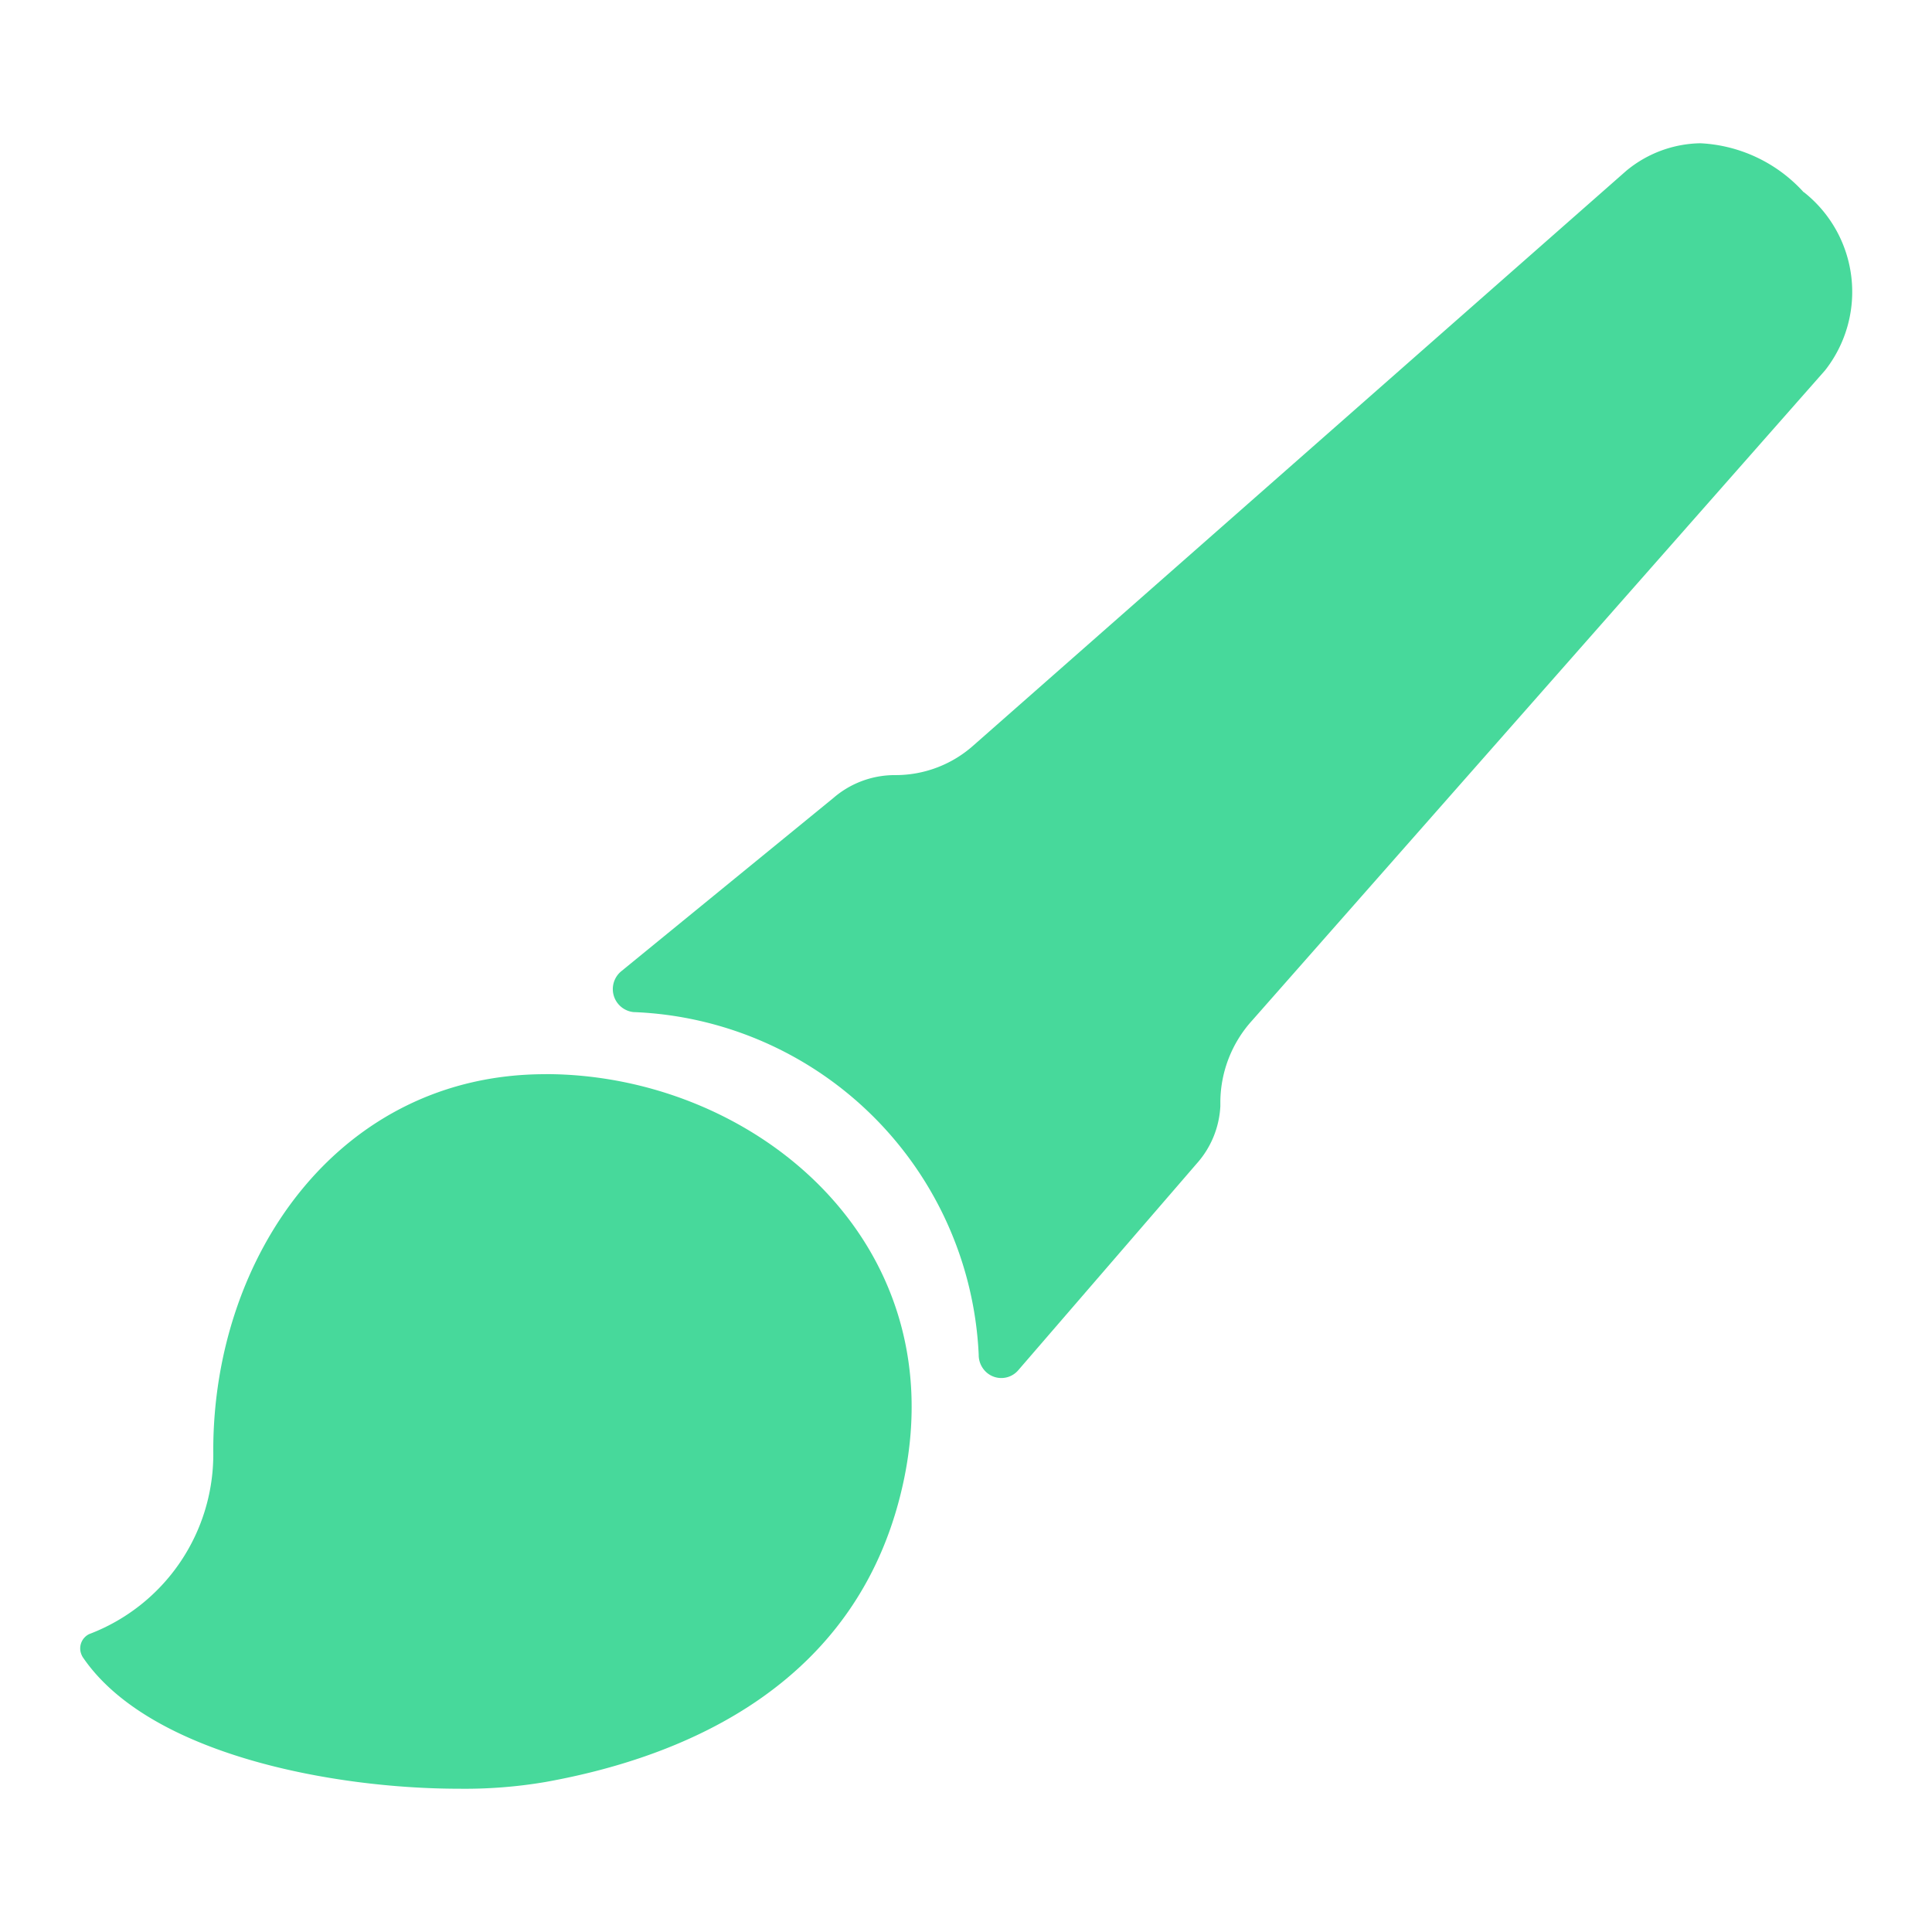 <svg xmlns="http://www.w3.org/2000/svg" width="26" height="26" viewBox="0 0 26 26">
    <defs>
        <clipPath id="k7abeb118a">
            <path data-name="사각형 3806" style="fill:#47d99b" d="M0 0h26v26H0z"/>
        </clipPath>
    </defs>
    <g data-name="그룹 5794">
        <g data-name="그룹 5598" style="clip-path:url(#k7abeb118a)">
            <path data-name="패스 7635" d="M7.338 14.456c-2.763 0-4.468 2.433-4.468 5.064a2.587 2.587 0 0 1-1.67 2.471.214.214 0 0 0-.1.284.2.2 0 0 0 .013.025c.887 1.31 3.365 1.772 5.068 1.772a6.455 6.455 0 0 0 1.161-.091c1.893-.34 4.265-1.326 4.829-4.1.651-3.222-2.07-5.426-4.833-5.426" style="fill:#47d99b"/>
            <path data-name="패스 7636" d="M24.274 2.588a2.007 2.007 0 0 0-1.39-.66 1.6 1.6 0 0 0-1 .372l-8.79 7.737a1.573 1.573 0 0 1-1.049.394h-.011a1.263 1.263 0 0 0-.82.309l-2.855 2.332a.311.311 0 0 0 .164.548 4.837 4.837 0 0 1 4.648 4.611.314.314 0 0 0 .106.239.3.3 0 0 0 .427-.031l2.4-2.779a1.253 1.253 0 0 0 .319-.773v-.067a1.648 1.648 0 0 1 .427-1.086l7.711-8.75a1.709 1.709 0 0 0-.288-2.4" style="fill:#47d99b"/>
        </g>
    </g>
</svg>
